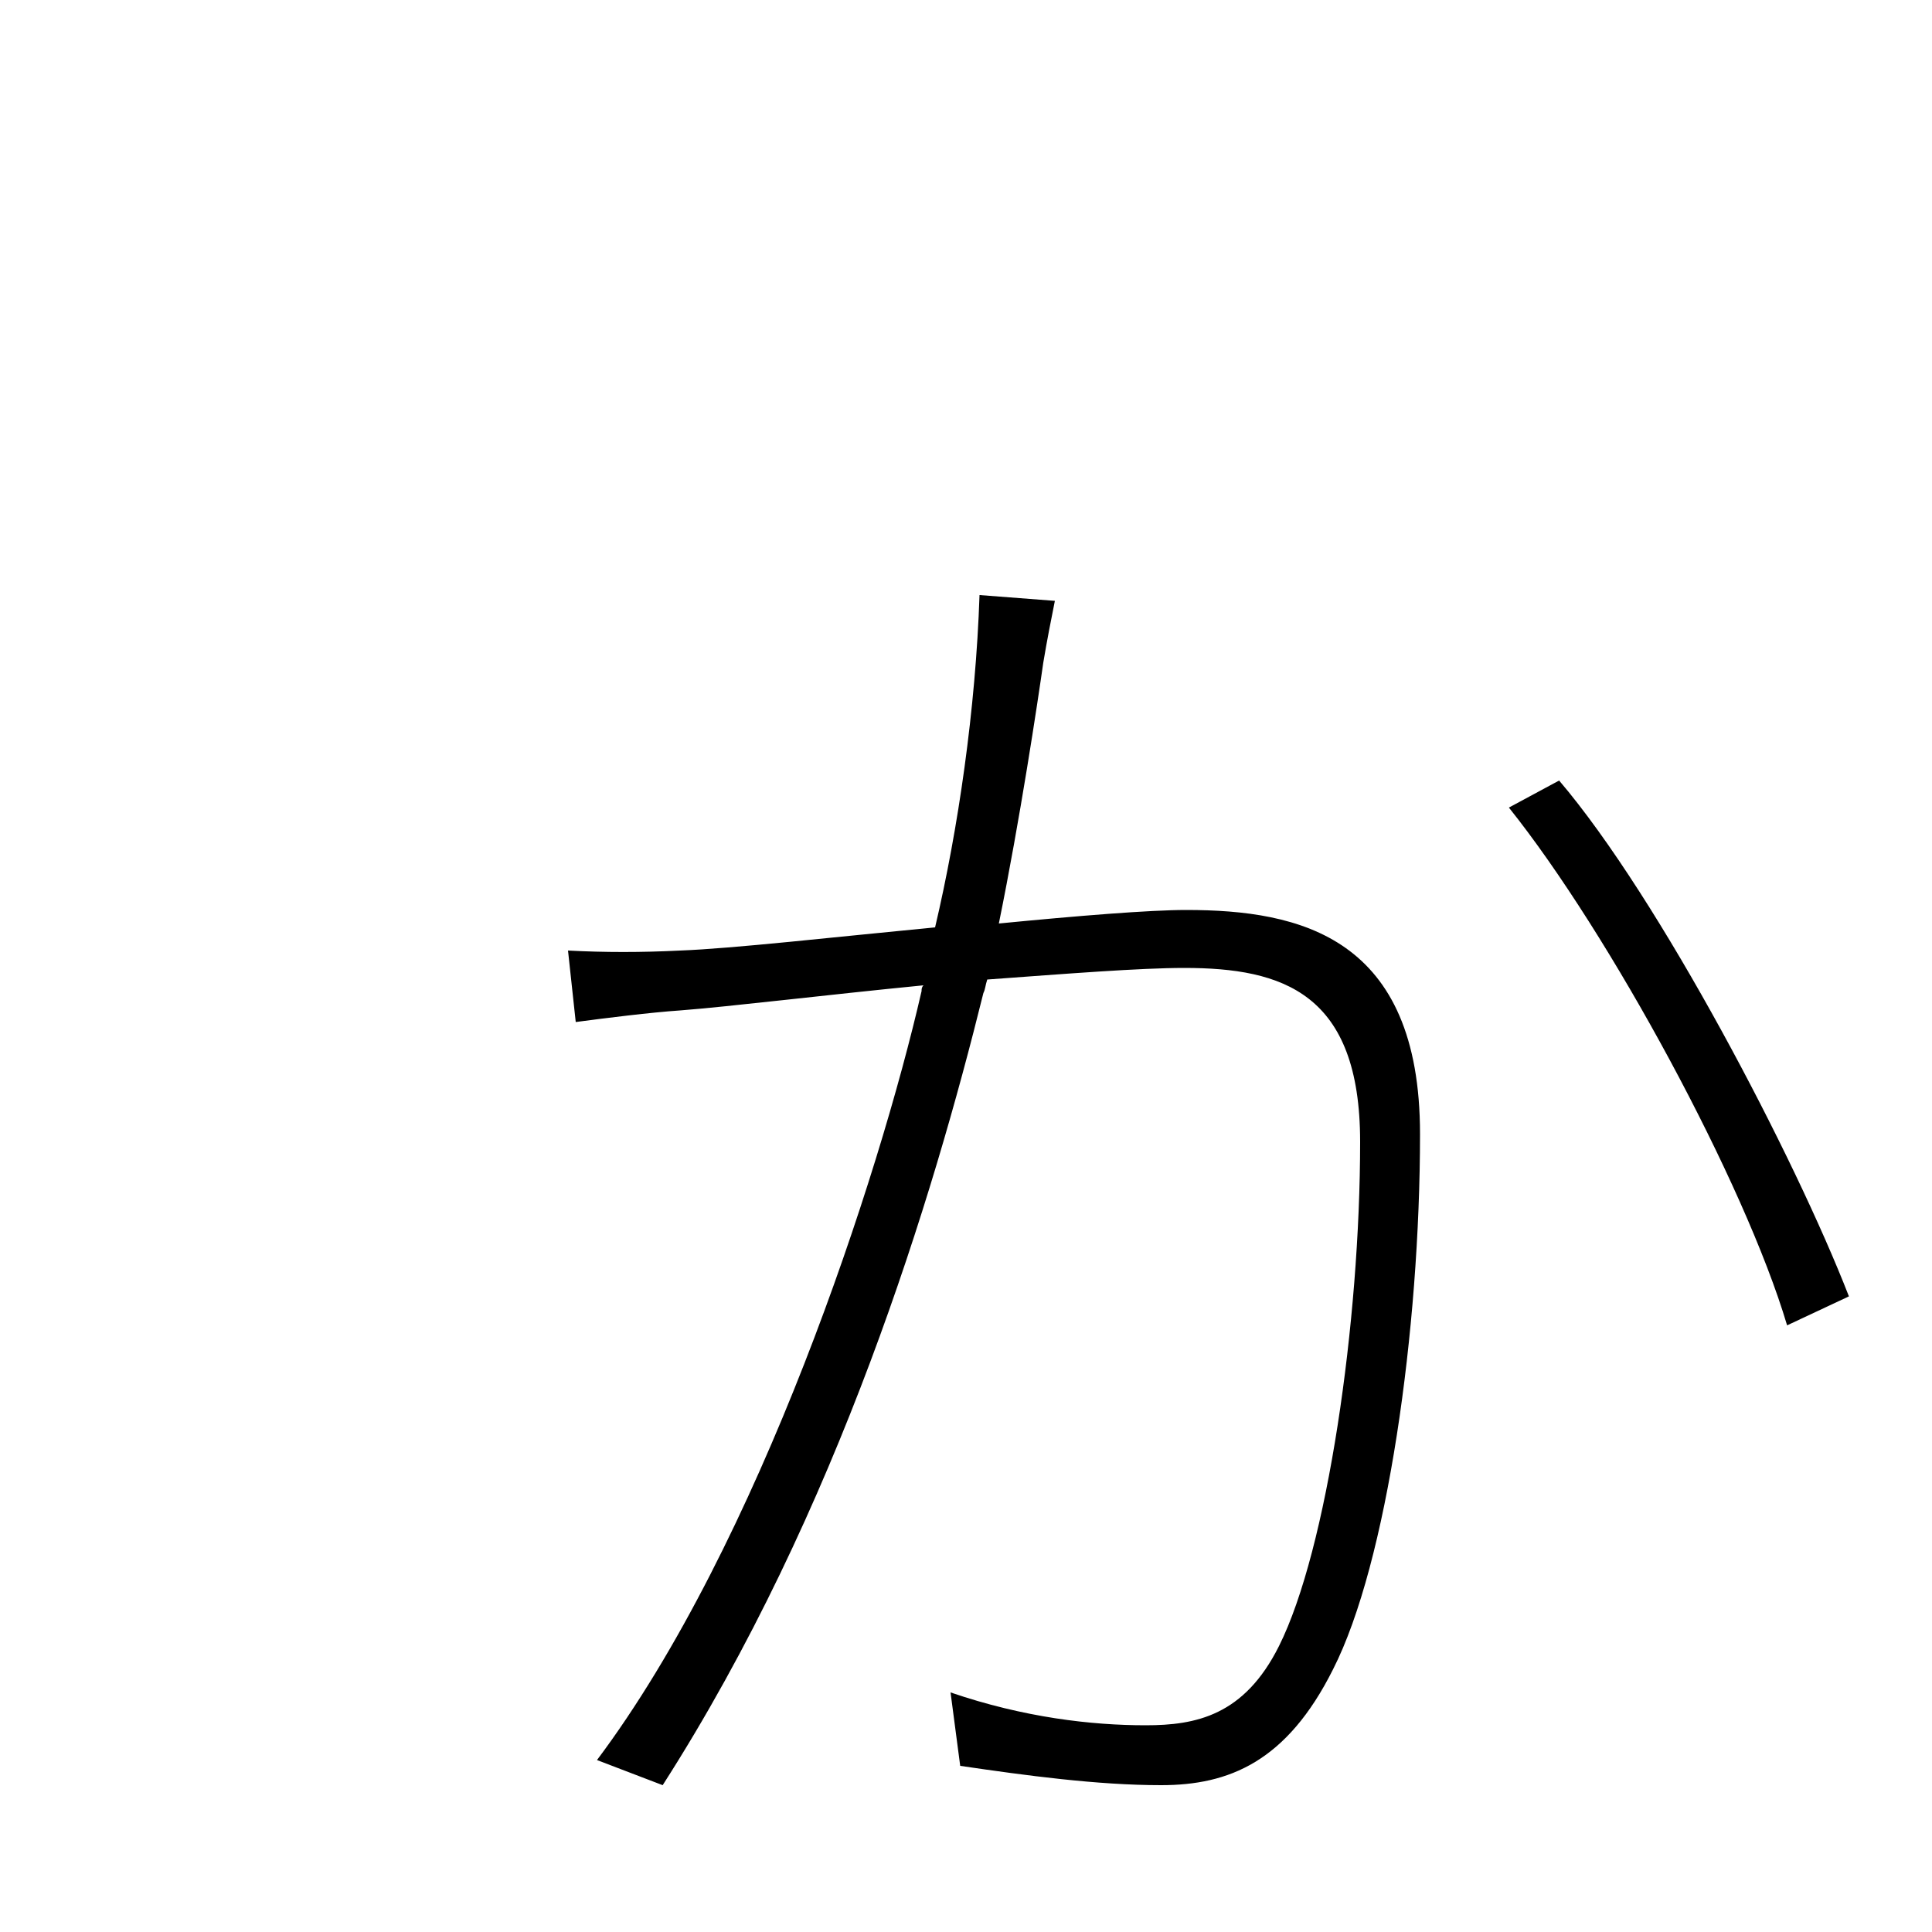 <svg xmlns="http://www.w3.org/2000/svg" viewBox="0 -1000 1000 1000">
	<path fill="#000000" d="M546 -689L507 -692C505 -633 496 -571 484 -520C432 -515 379 -509 352 -508C332 -507 313 -507 294 -508L298 -471C313 -473 337 -476 352 -477C378 -479 427 -485 478 -490C477 -489 477 -488 477 -487C455 -391 393 -201 309 -89L343 -76C434 -218 483 -381 509 -486C510 -488 510 -490 511 -493C552 -496 590 -499 613 -499C664 -499 704 -486 704 -409C704 -316 687 -198 662 -148C644 -112 619 -107 593 -107C565 -107 530 -111 492 -124L497 -86C531 -81 568 -76 601 -76C636 -76 666 -88 690 -136C718 -191 735 -312 735 -413C735 -515 673 -529 614 -529C595 -529 558 -526 517 -522C528 -576 537 -636 540 -657C542 -669 544 -679 546 -689ZM807 -596L781 -582C833 -517 903 -388 925 -314L957 -329C929 -401 859 -535 807 -596Z"/>
</svg>